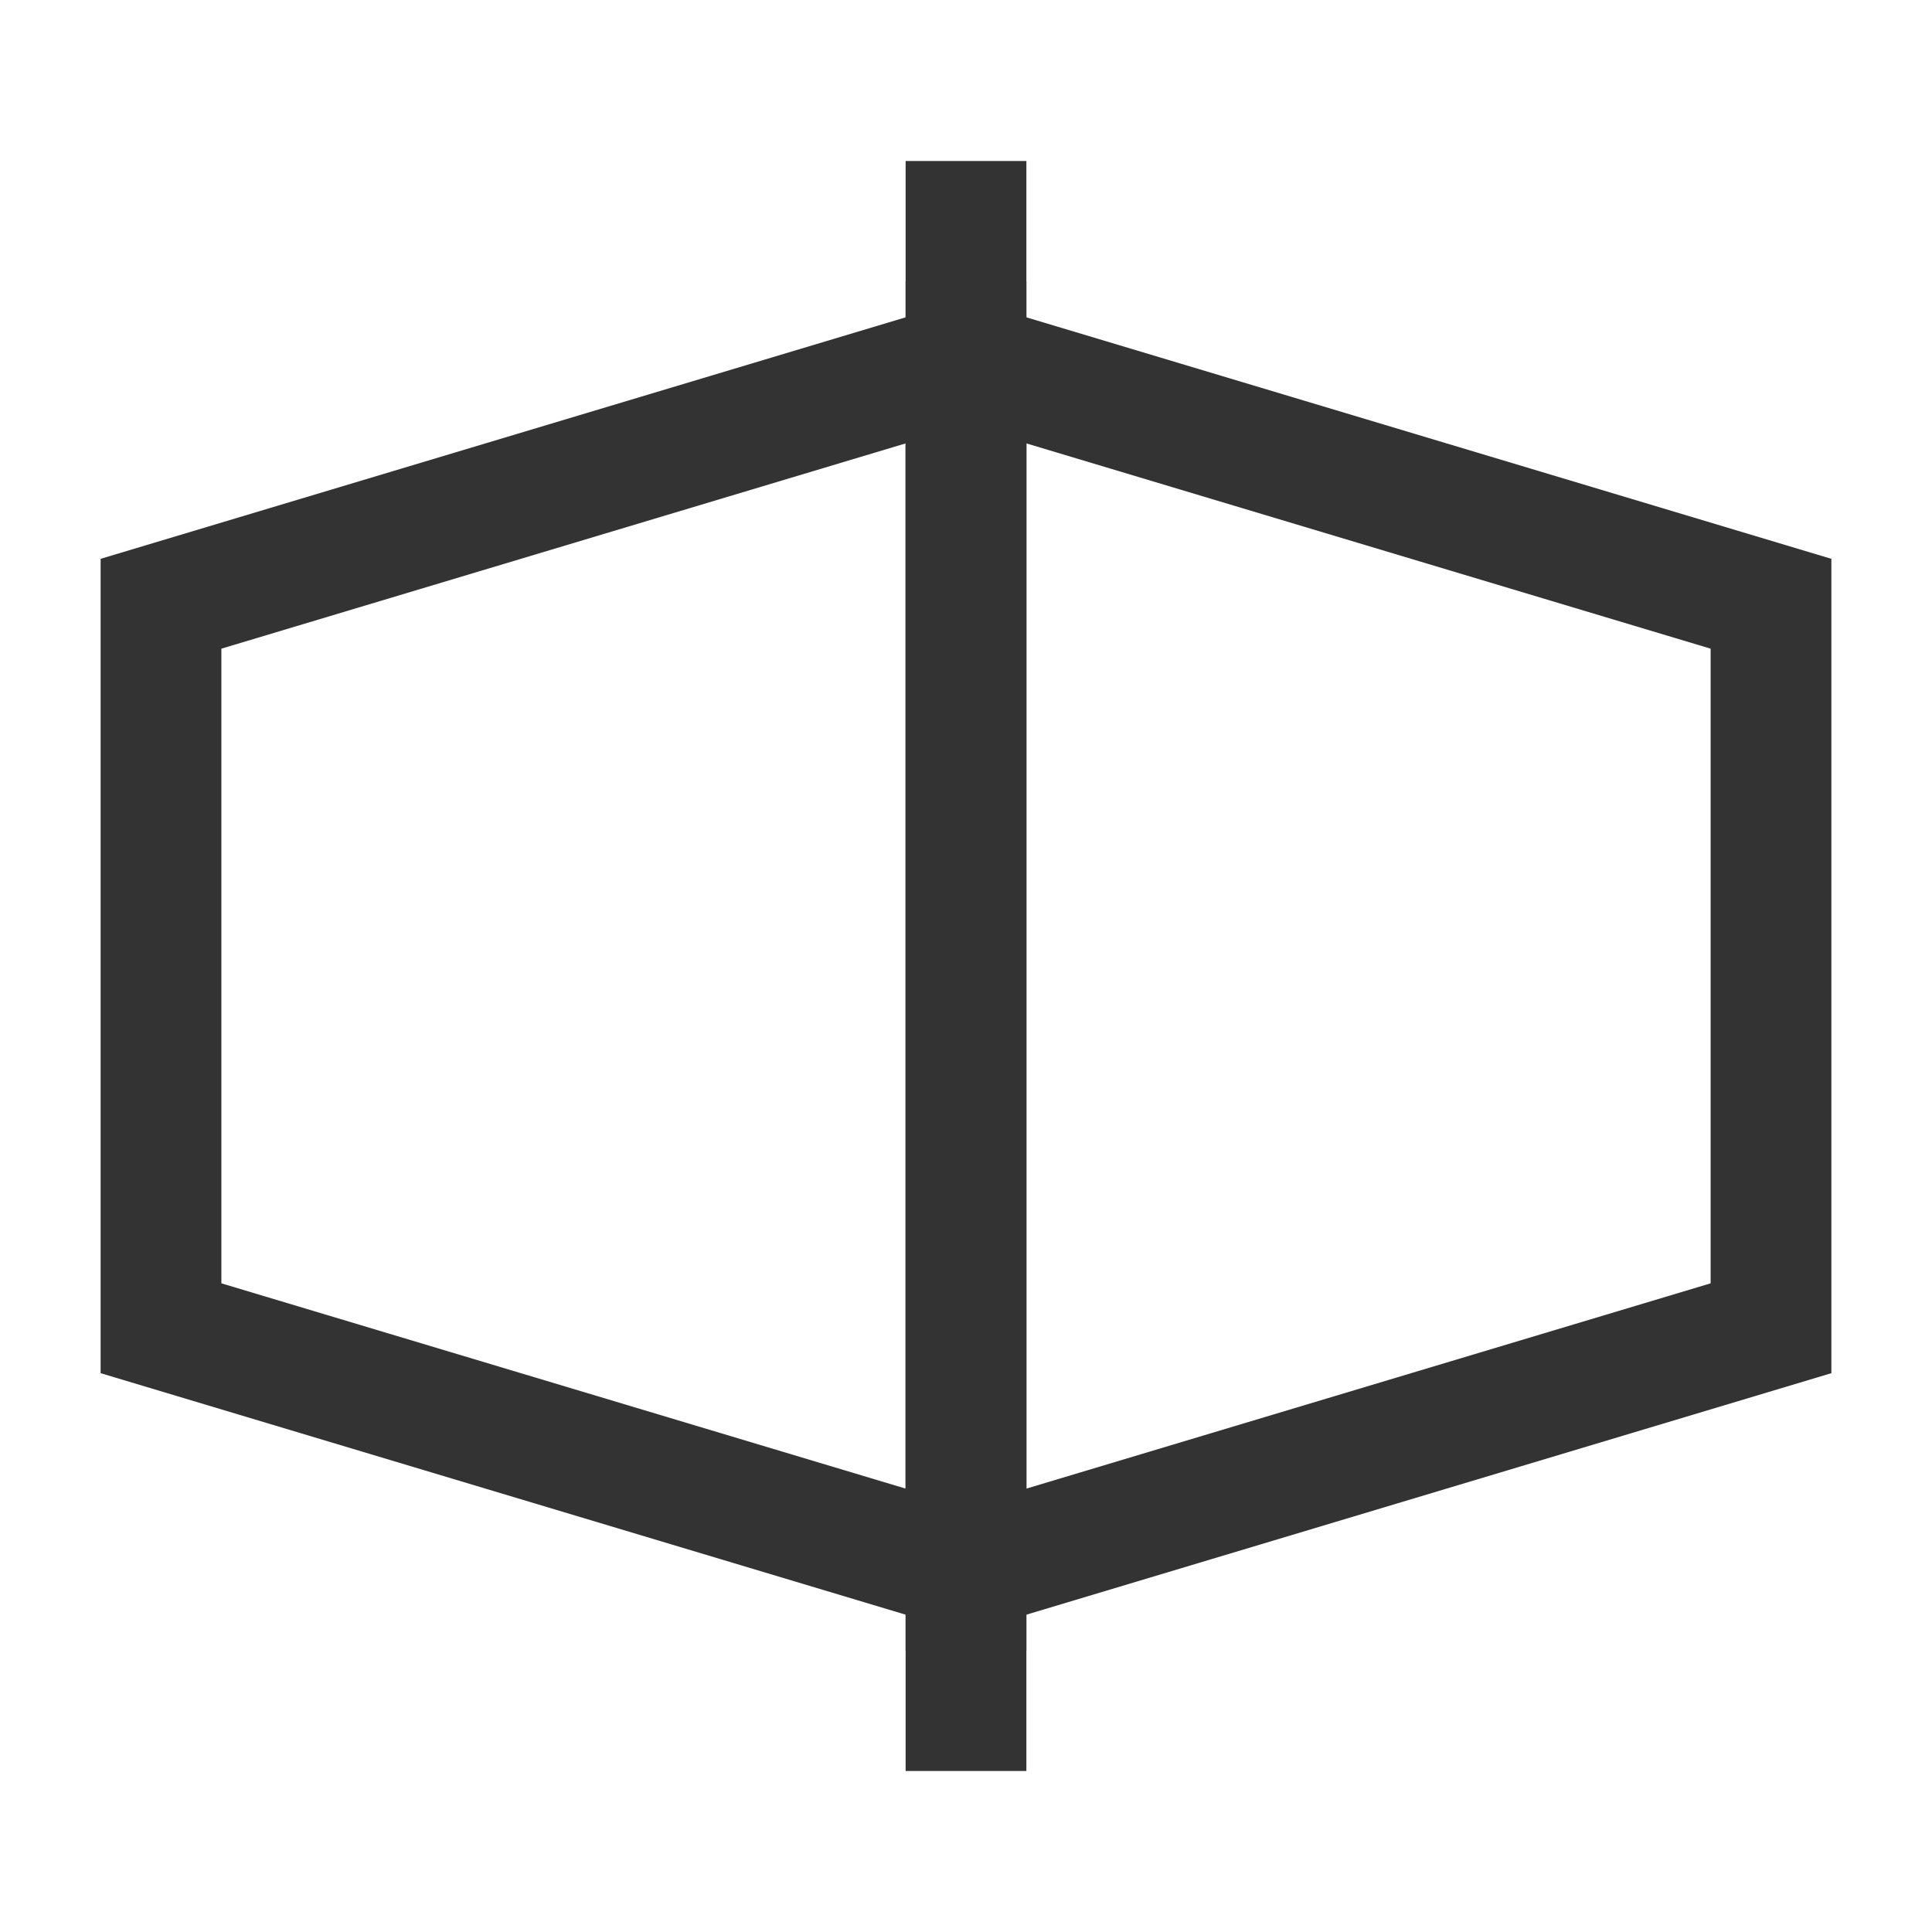 <?xml version="1.0" encoding="iso-8859-1"?>
<svg version="1.1" id="&#x56FE;&#x5C42;_1" xmlns="http://www.w3.org/2000/svg" xmlns:xlink="http://www.w3.org/1999/xlink" x="0px"
	 y="0px" viewBox="0 0 24 24" style="enable-background:new 0 0 24 24;" xml:space="preserve">
<path style="fill:#333333;" d="M12.75,20.508l-11.5-3.45V6.942l11.5-3.45V20.508z M2.75,15.942l8.5,2.55V5.508l-8.5,2.55V15.942z"/>
<path style="fill:#333333;" d="M11.25,20.508V3.492l11.5,3.45v10.116L11.25,20.508z M12.75,5.508v12.984l8.5-2.55V8.058L12.75,5.508
	z"/>
<rect x="11.25" y="2" style="fill:#333333;" width="1.5" height="20"/>
</svg>






